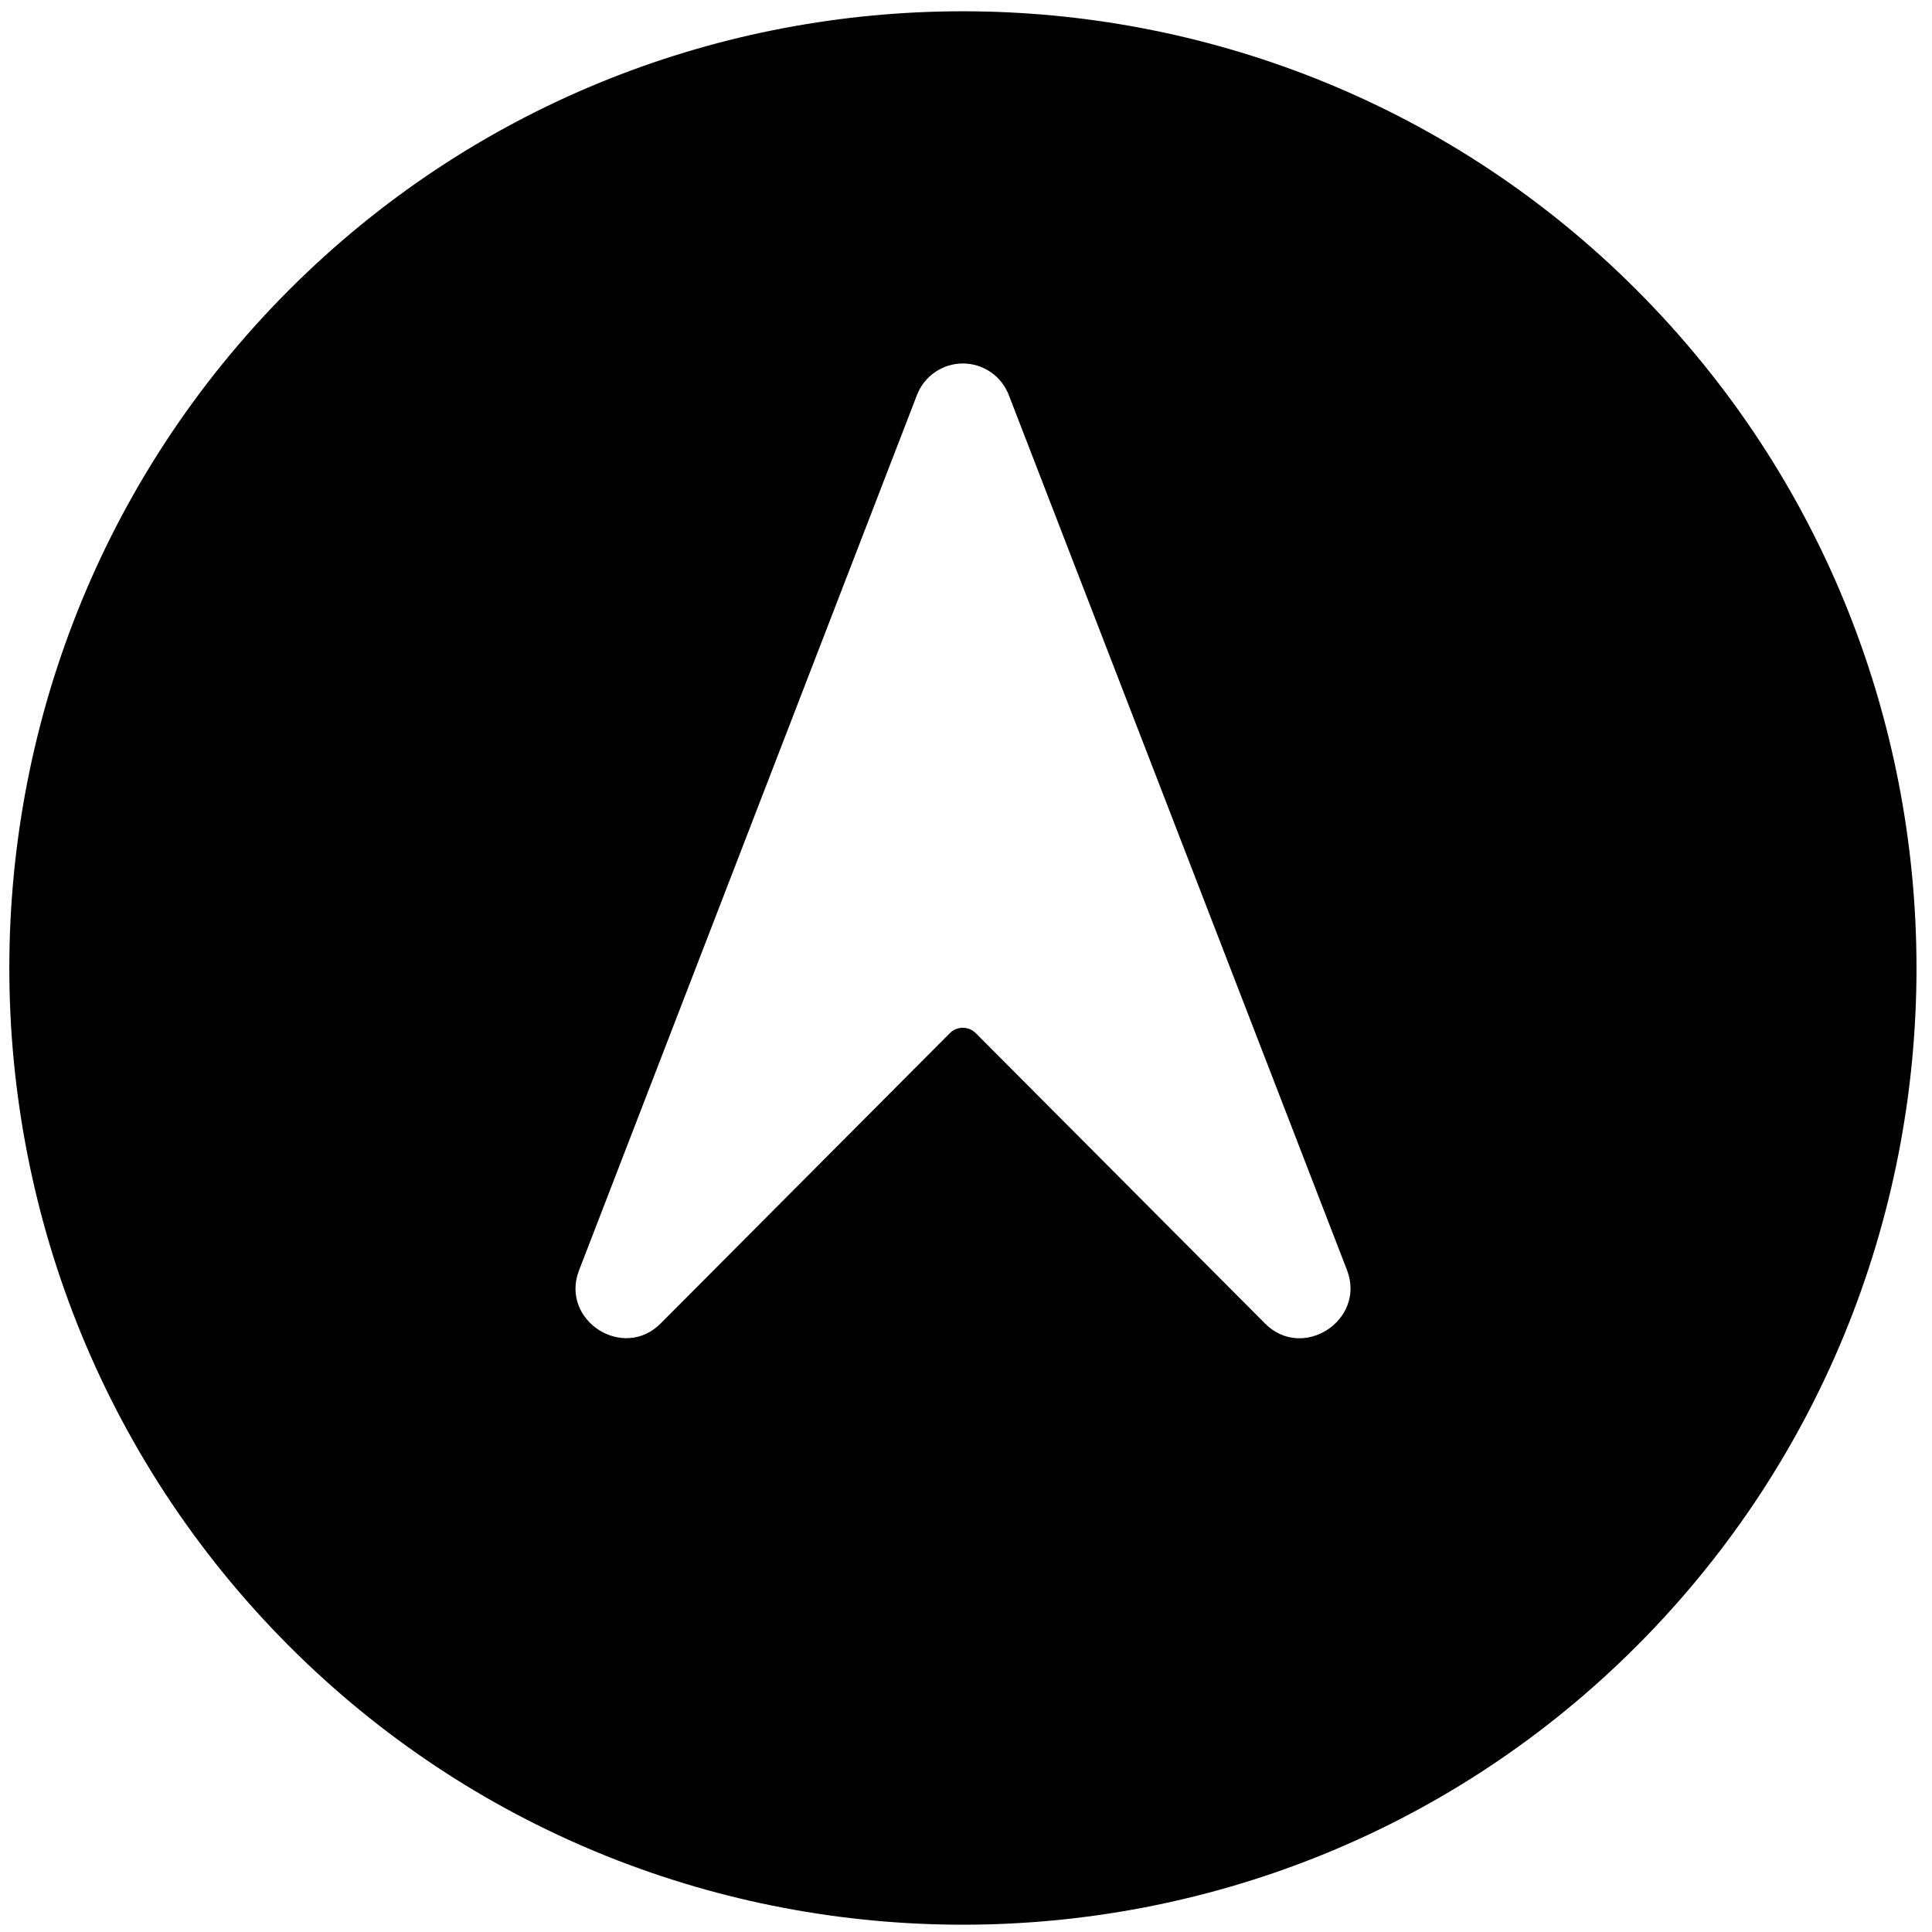 <svg width="30" height="30" viewBox="0 0 30 30" fill="none" xmlns="http://www.w3.org/2000/svg">
<path d="M4.623 4.369C-1.348 10.203 -1.348 19.858 4.623 25.692C10.351 31.285 19.552 31.285 25.28 25.692C31.253 19.858 31.252 10.204 25.28 4.371C19.552 -1.223 10.351 -1.223 4.623 4.369ZM15.669 6.146L20.92 19.732C21.206 20.504 20.226 21.137 19.644 20.552L15.152 16.043C15.098 15.989 15.026 15.959 14.95 15.959C14.875 15.959 14.803 15.989 14.749 16.043L10.258 20.551C9.678 21.133 8.703 20.507 8.987 19.737L14.234 6.146C14.288 5.998 14.386 5.871 14.514 5.782C14.643 5.692 14.795 5.644 14.951 5.644C15.108 5.644 15.261 5.692 15.389 5.782C15.517 5.871 15.615 5.998 15.669 6.146V6.146Z" fill="black"/>
</svg>
